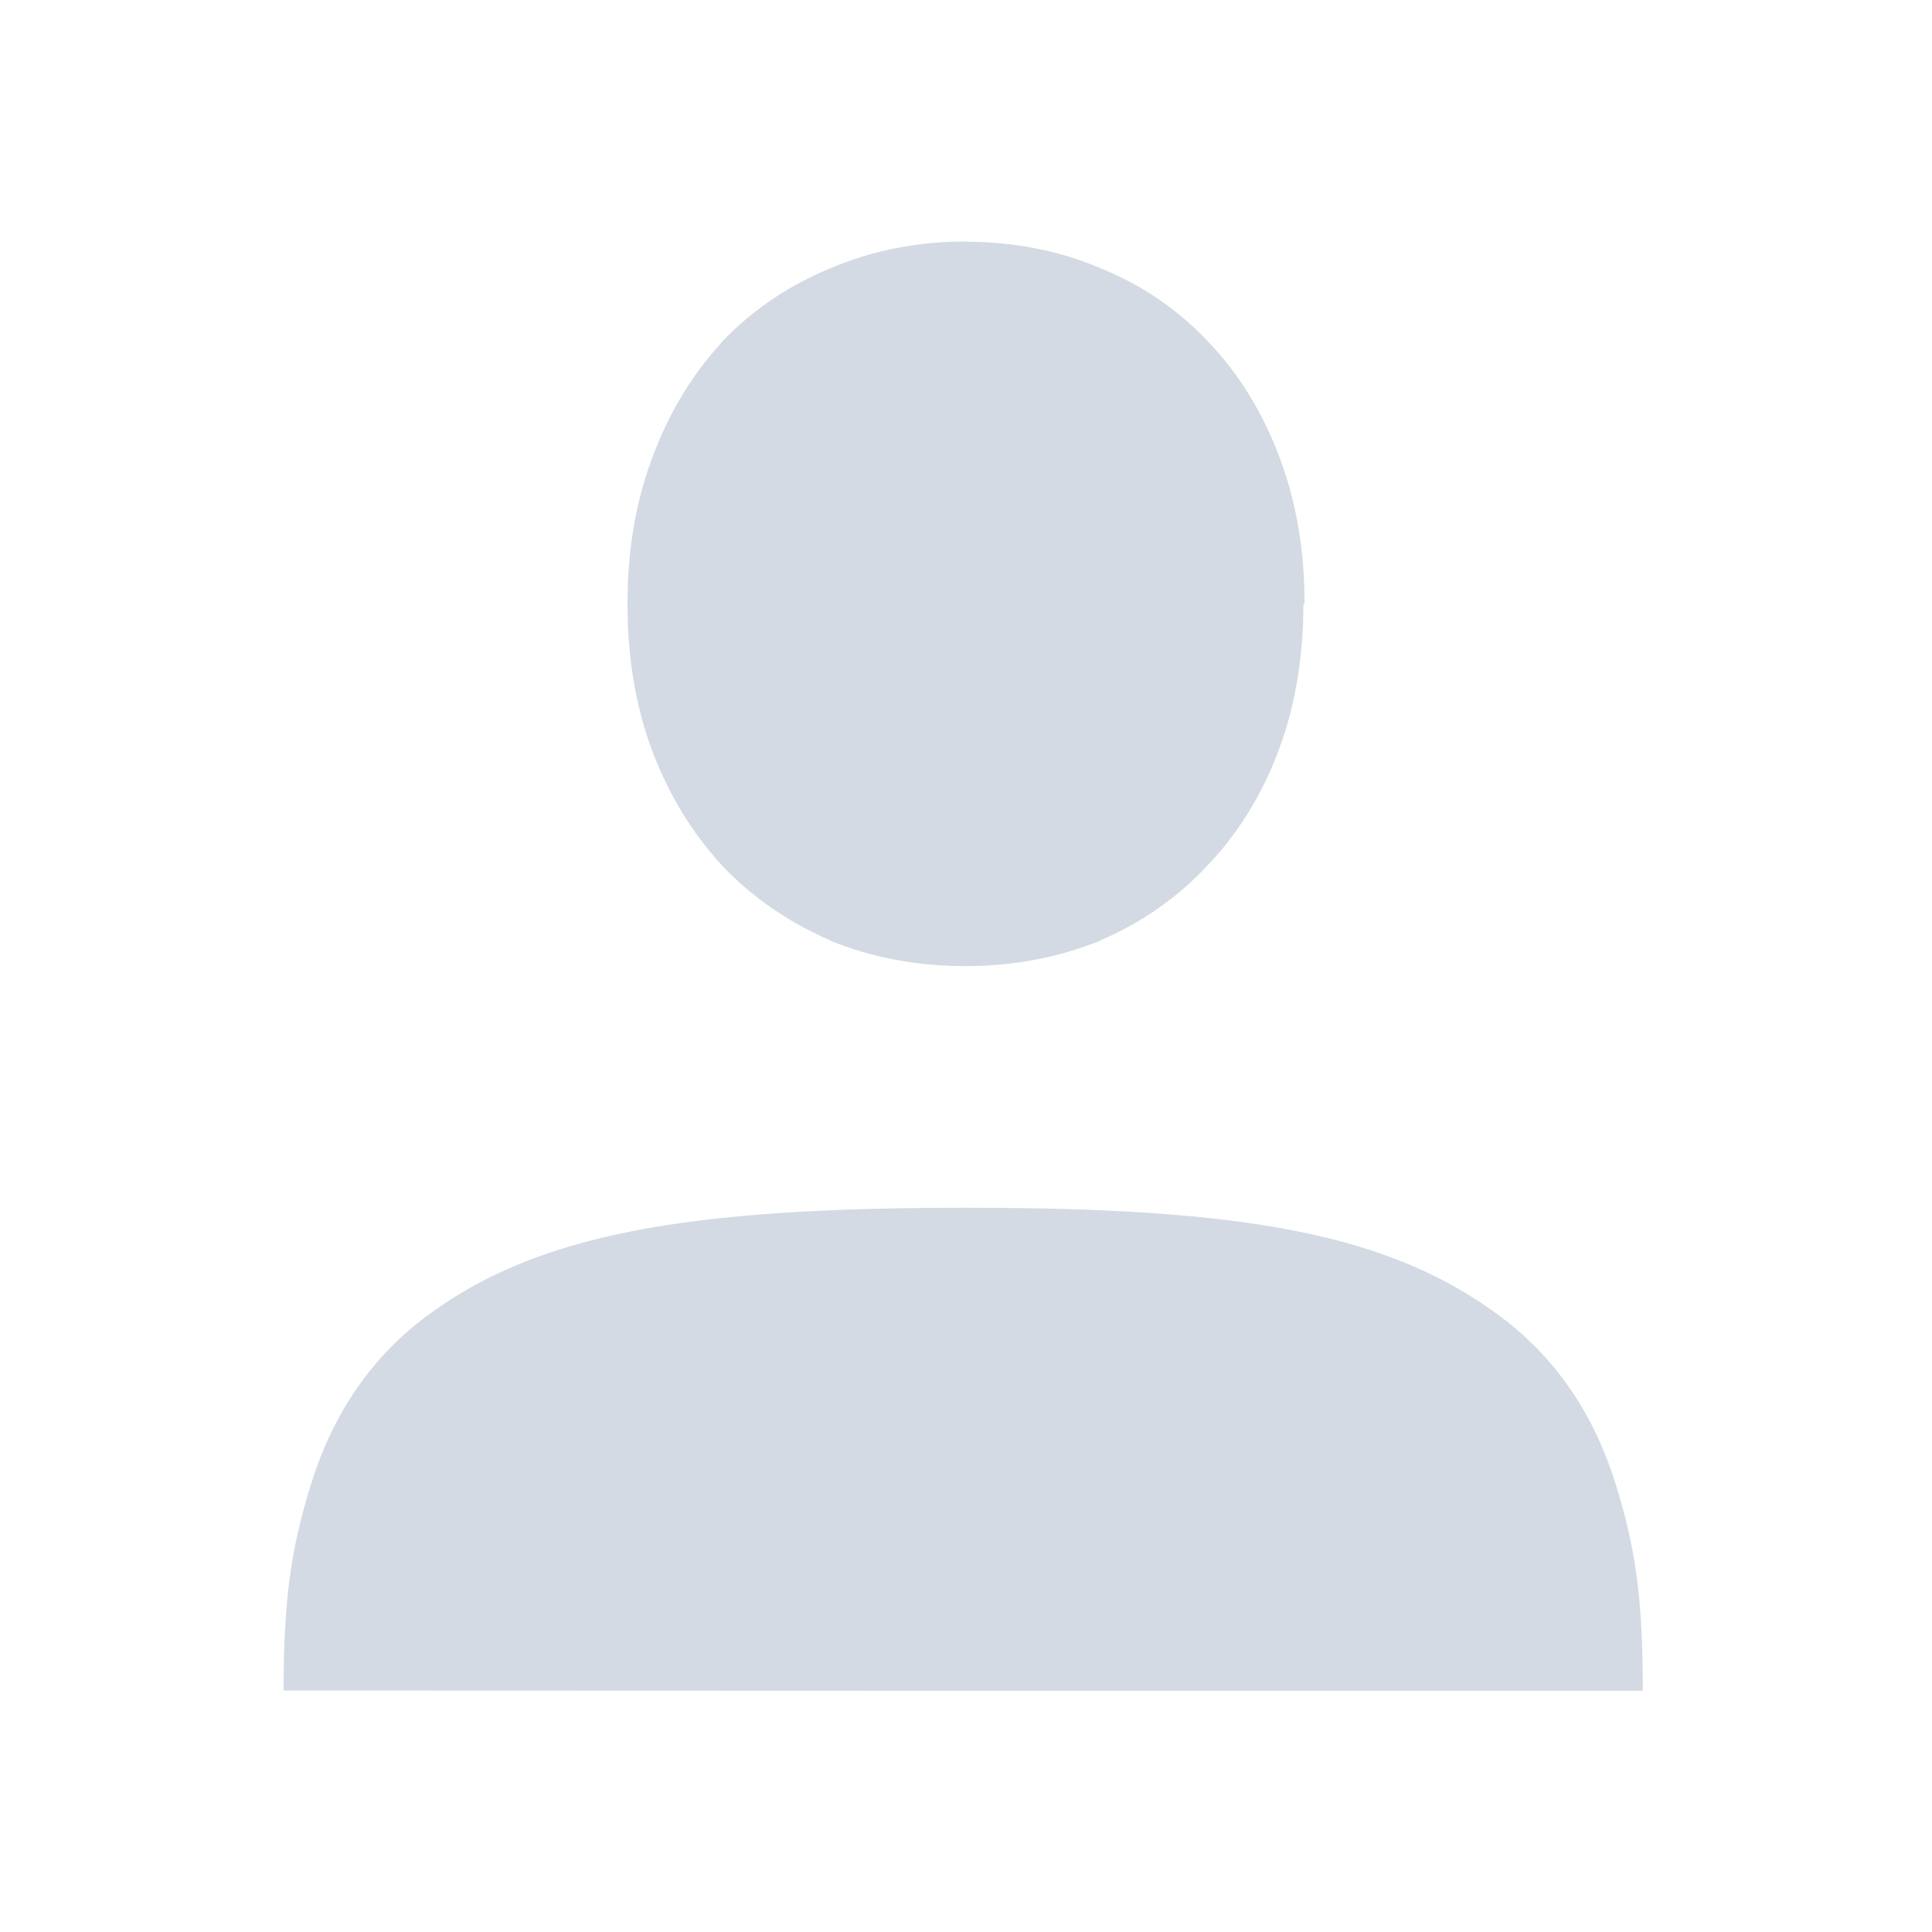 <svg width="16" height="16" version="1.1" xmlns="http://www.w3.org/2000/svg">
 <defs>
  <style id="current-color-scheme" type="text/css">
   .ColorScheme-Text { color:#d3dae3; } .ColorScheme-Highlight { color:#5294e2; }
  </style>
 </defs>
 <g transform="translate(-993 7)">
  <path d="m1001-5c-0.397 0-0.774 0.073-1.121 0.221-0.345 0.141-0.651 0.347-0.905 0.615l-7.4e-4 3e-3 -7.5e-4 0.002c-0.248 0.269-0.44 0.593-0.574 0.959-0.137 0.367-0.202 0.769-0.202 1.2 0 0.436 0.065 0.842 0.202 1.21 0.135 0.361 0.327 0.681 0.574 0.949l7.5e-4 0.002 7.4e-4 0.002c0.254 0.267 0.558 0.477 0.901 0.624v3e-3c0.346 0.141 0.723 0.211 1.119 0.211 0.396 0 0.771-0.07 1.118-0.211v-0.002c0.343-0.147 0.644-0.357 0.892-0.625 0.255-0.268 0.451-0.589 0.586-0.952 0.138-0.368 0.204-0.774 0.204-1.21h0.01c0-0.43-0.065-0.831-0.202-1.198-0.135-0.368-0.331-0.693-0.586-0.962-0.248-0.269-0.552-0.477-0.897-0.618-0.347-0.148-0.724-0.221-1.121-0.221z" style="fill:currentColor" class="ColorScheme-Text"/>
  <path d="m1001 3.002c-2.317 0-3.561 0.214-4.485 0.911-0.462 0.349-0.767 0.824-0.939 1.377-0.172 0.553-0.226 0.975-0.228 1.71l5.628 0.002h5.629c-6e-4 -0.735-0.052-1.159-0.225-1.712-0.172-0.553-0.477-1.027-0.939-1.376-0.924-0.697-2.124-0.912-4.441-0.912z" style="fill:currentColor" class="ColorScheme-Text"/>
 </g>
</svg>
